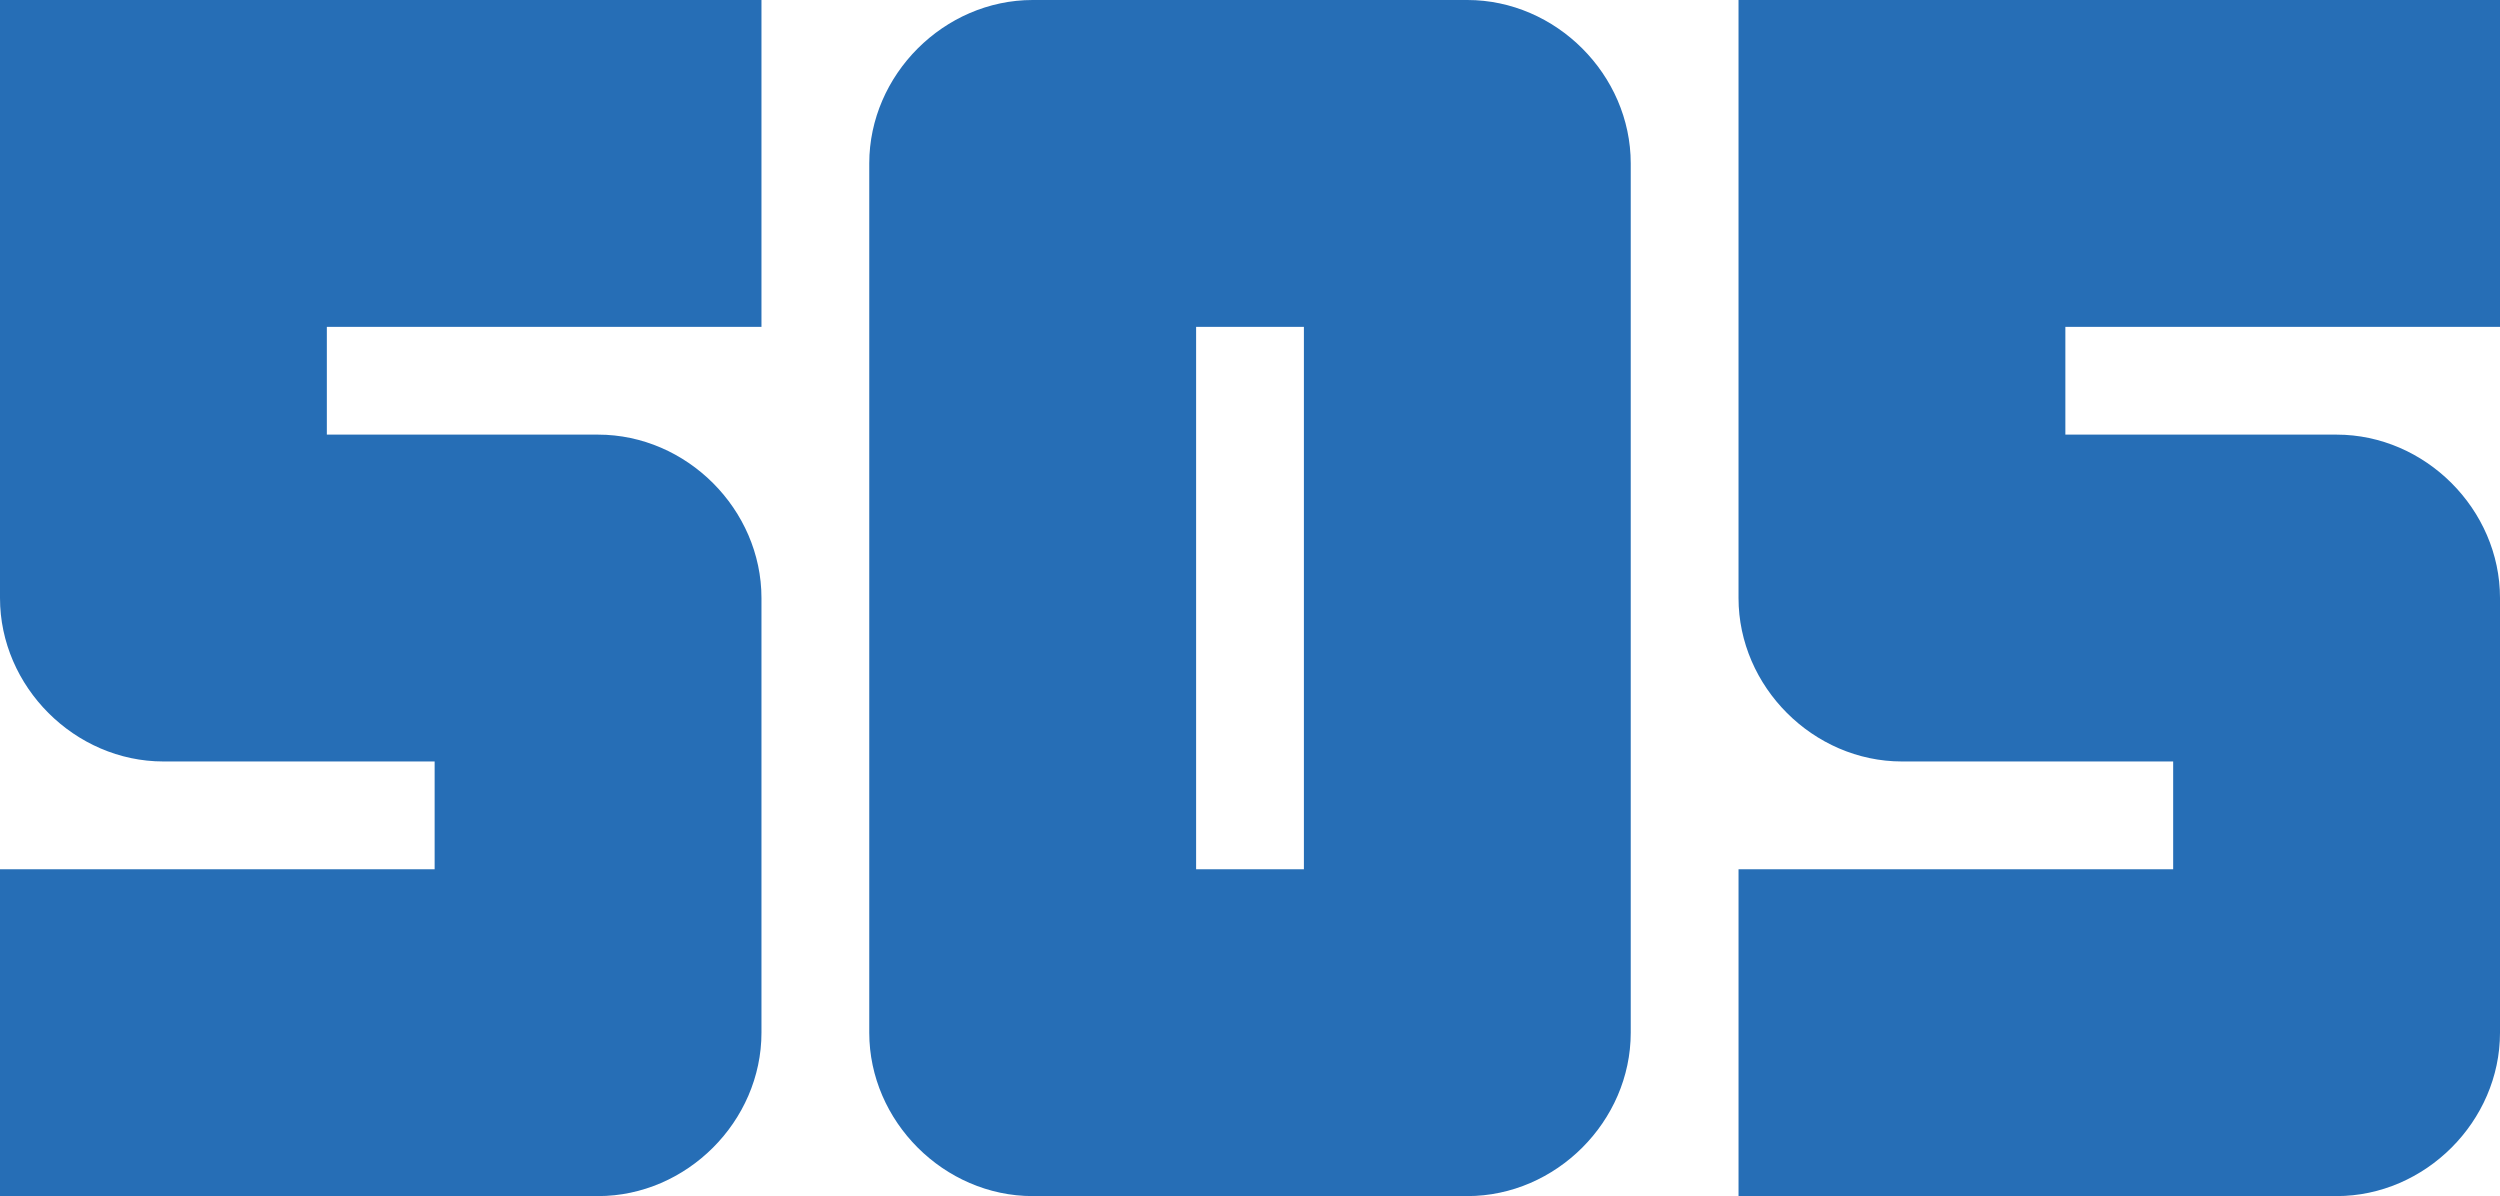 <?xml version="1.0" encoding="utf-8"?>
<!-- Generator: Adobe Illustrator 16.0.3, SVG Export Plug-In . SVG Version: 6.00 Build 0)  -->
<!DOCTYPE svg PUBLIC "-//W3C//DTD SVG 1.1//EN" "http://www.w3.org/Graphics/SVG/1.1/DTD/svg11.dtd">
<svg version="1.1" id="Capa_1" xmlns="http://www.w3.org/2000/svg" xmlns:xlink="http://www.w3.org/1999/xlink" x="0px" y="0px"
	 width="287.599px" height="137.598px" viewBox="0 0 287.599 137.598" enable-background="new 0 0 287.599 137.598"
	 xml:space="preserve">
<g>
	<path fill="#266EB6" d="M68.799,137.598H0v-37.6h50V87.599H18.8c-10.2,0-18.8-8.6-18.8-18.8V0h87.599v37.599H37.6v12.4h31.2
		c10.2,0,18.799,8.6,18.799,18.8v49.999C87.599,128.998,78.999,137.598,68.799,137.598z"/>
	<path fill="#266EB6" d="M168.799,137.598h-50c-10.2,0-18.8-8.6-18.8-18.8V18.799C100,8.6,108.6,0,118.8,0h50
		c10.2,0,18.799,8.6,18.799,18.799v99.999C187.599,128.998,178.999,137.598,168.799,137.598z M150,37.599h-12.4v62.399H150V37.599z"
		/>
	<path fill="#266EB6" d="M268.798,137.598H200v-37.6h50V87.599H218.8c-10.201,0-18.801-8.6-18.801-18.8V0h87.6v37.599h-50v12.4
		h31.199c10.199,0,18.801,8.6,18.801,18.8v49.999C287.599,128.998,278.998,137.598,268.798,137.598z"/>
</g>
</svg>
